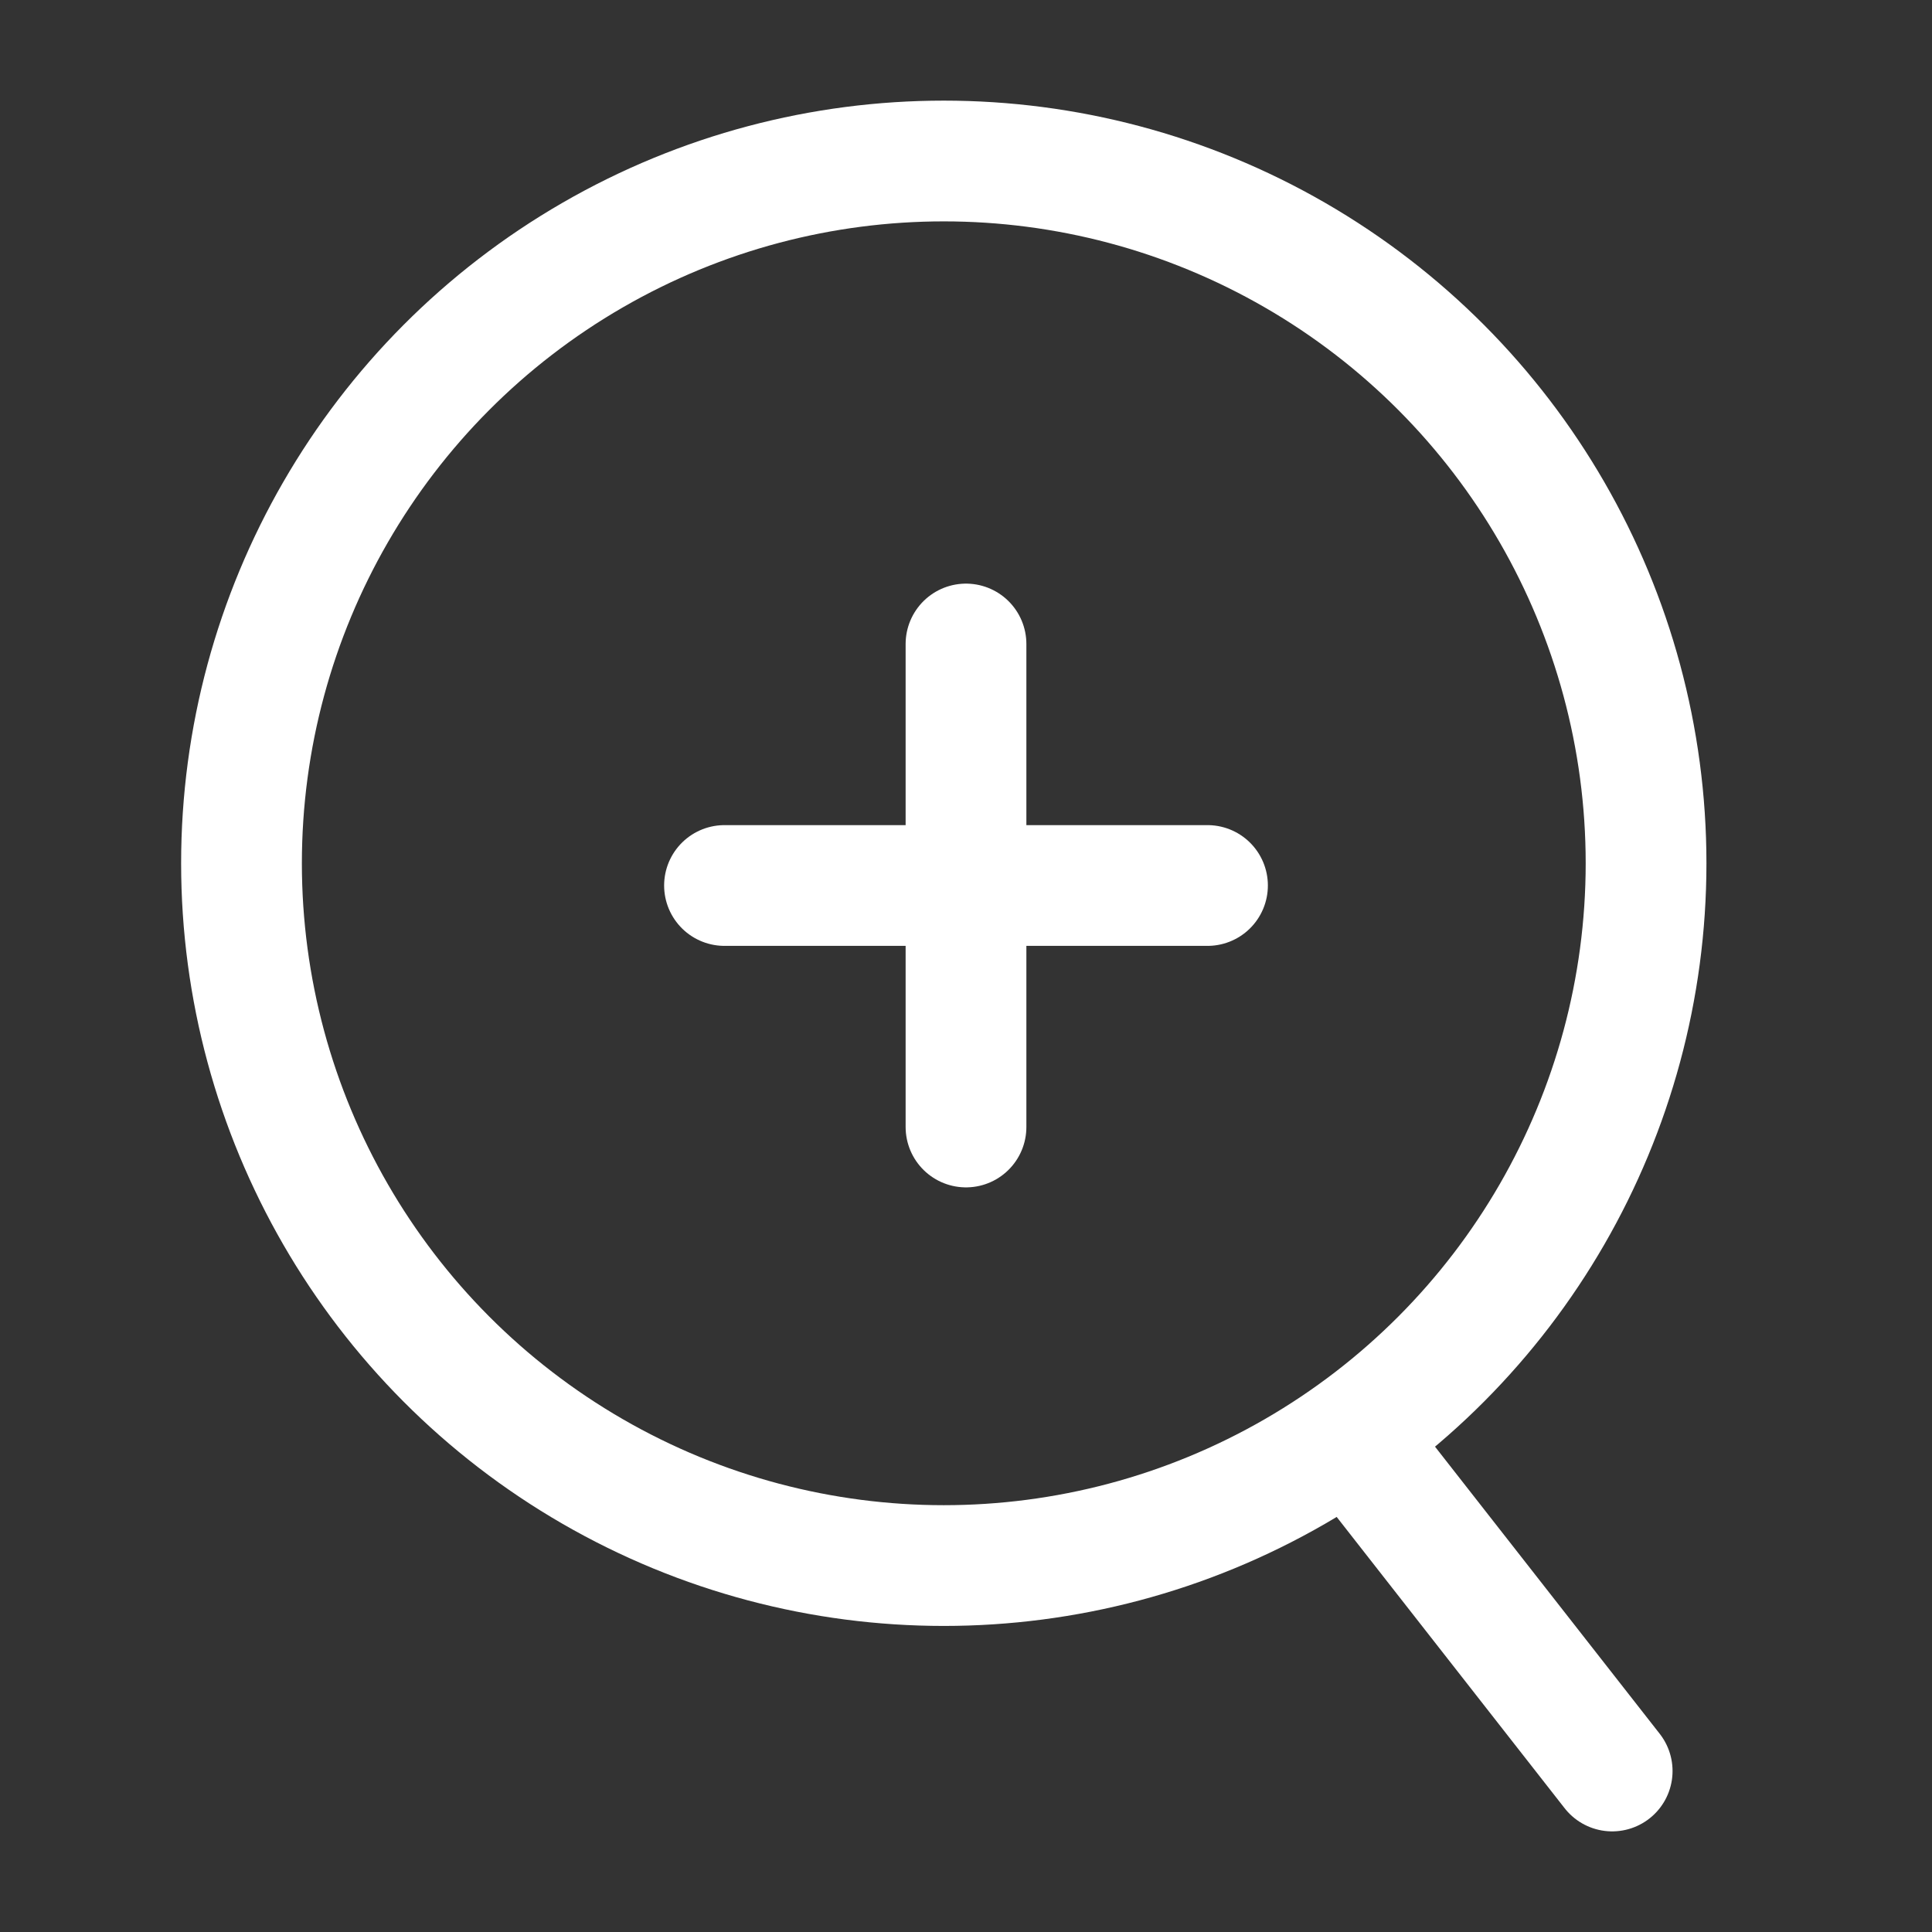 <svg width="24" height="24" viewBox="0 0 24 24" fill="none" xmlns="http://www.w3.org/2000/svg">
<rect x="0" y="0" width="24" height="24" fill="#333333" stroke="none"/>
<g clip-path="url(#clip0_613_41459)">
<path d="M9 11H15" stroke="white" stroke-width="1.5" stroke-linecap="round"/>
<path d="M12 8L12 14" stroke="white" stroke-width="1.5" stroke-linecap="round"/>
<circle cx="11.724" cy="10.724" r="8.724" stroke="white" stroke-width="1.5"/>
<path d="M17.176 18.357L20.027 22" stroke="white" stroke-width="1.5" stroke-linecap="round"/>
</g>
<defs>
<clipPath id="clip0_613_41459">
<rect width="24" height="24" fill="white"/>
</clipPath>
</defs>
</svg>
